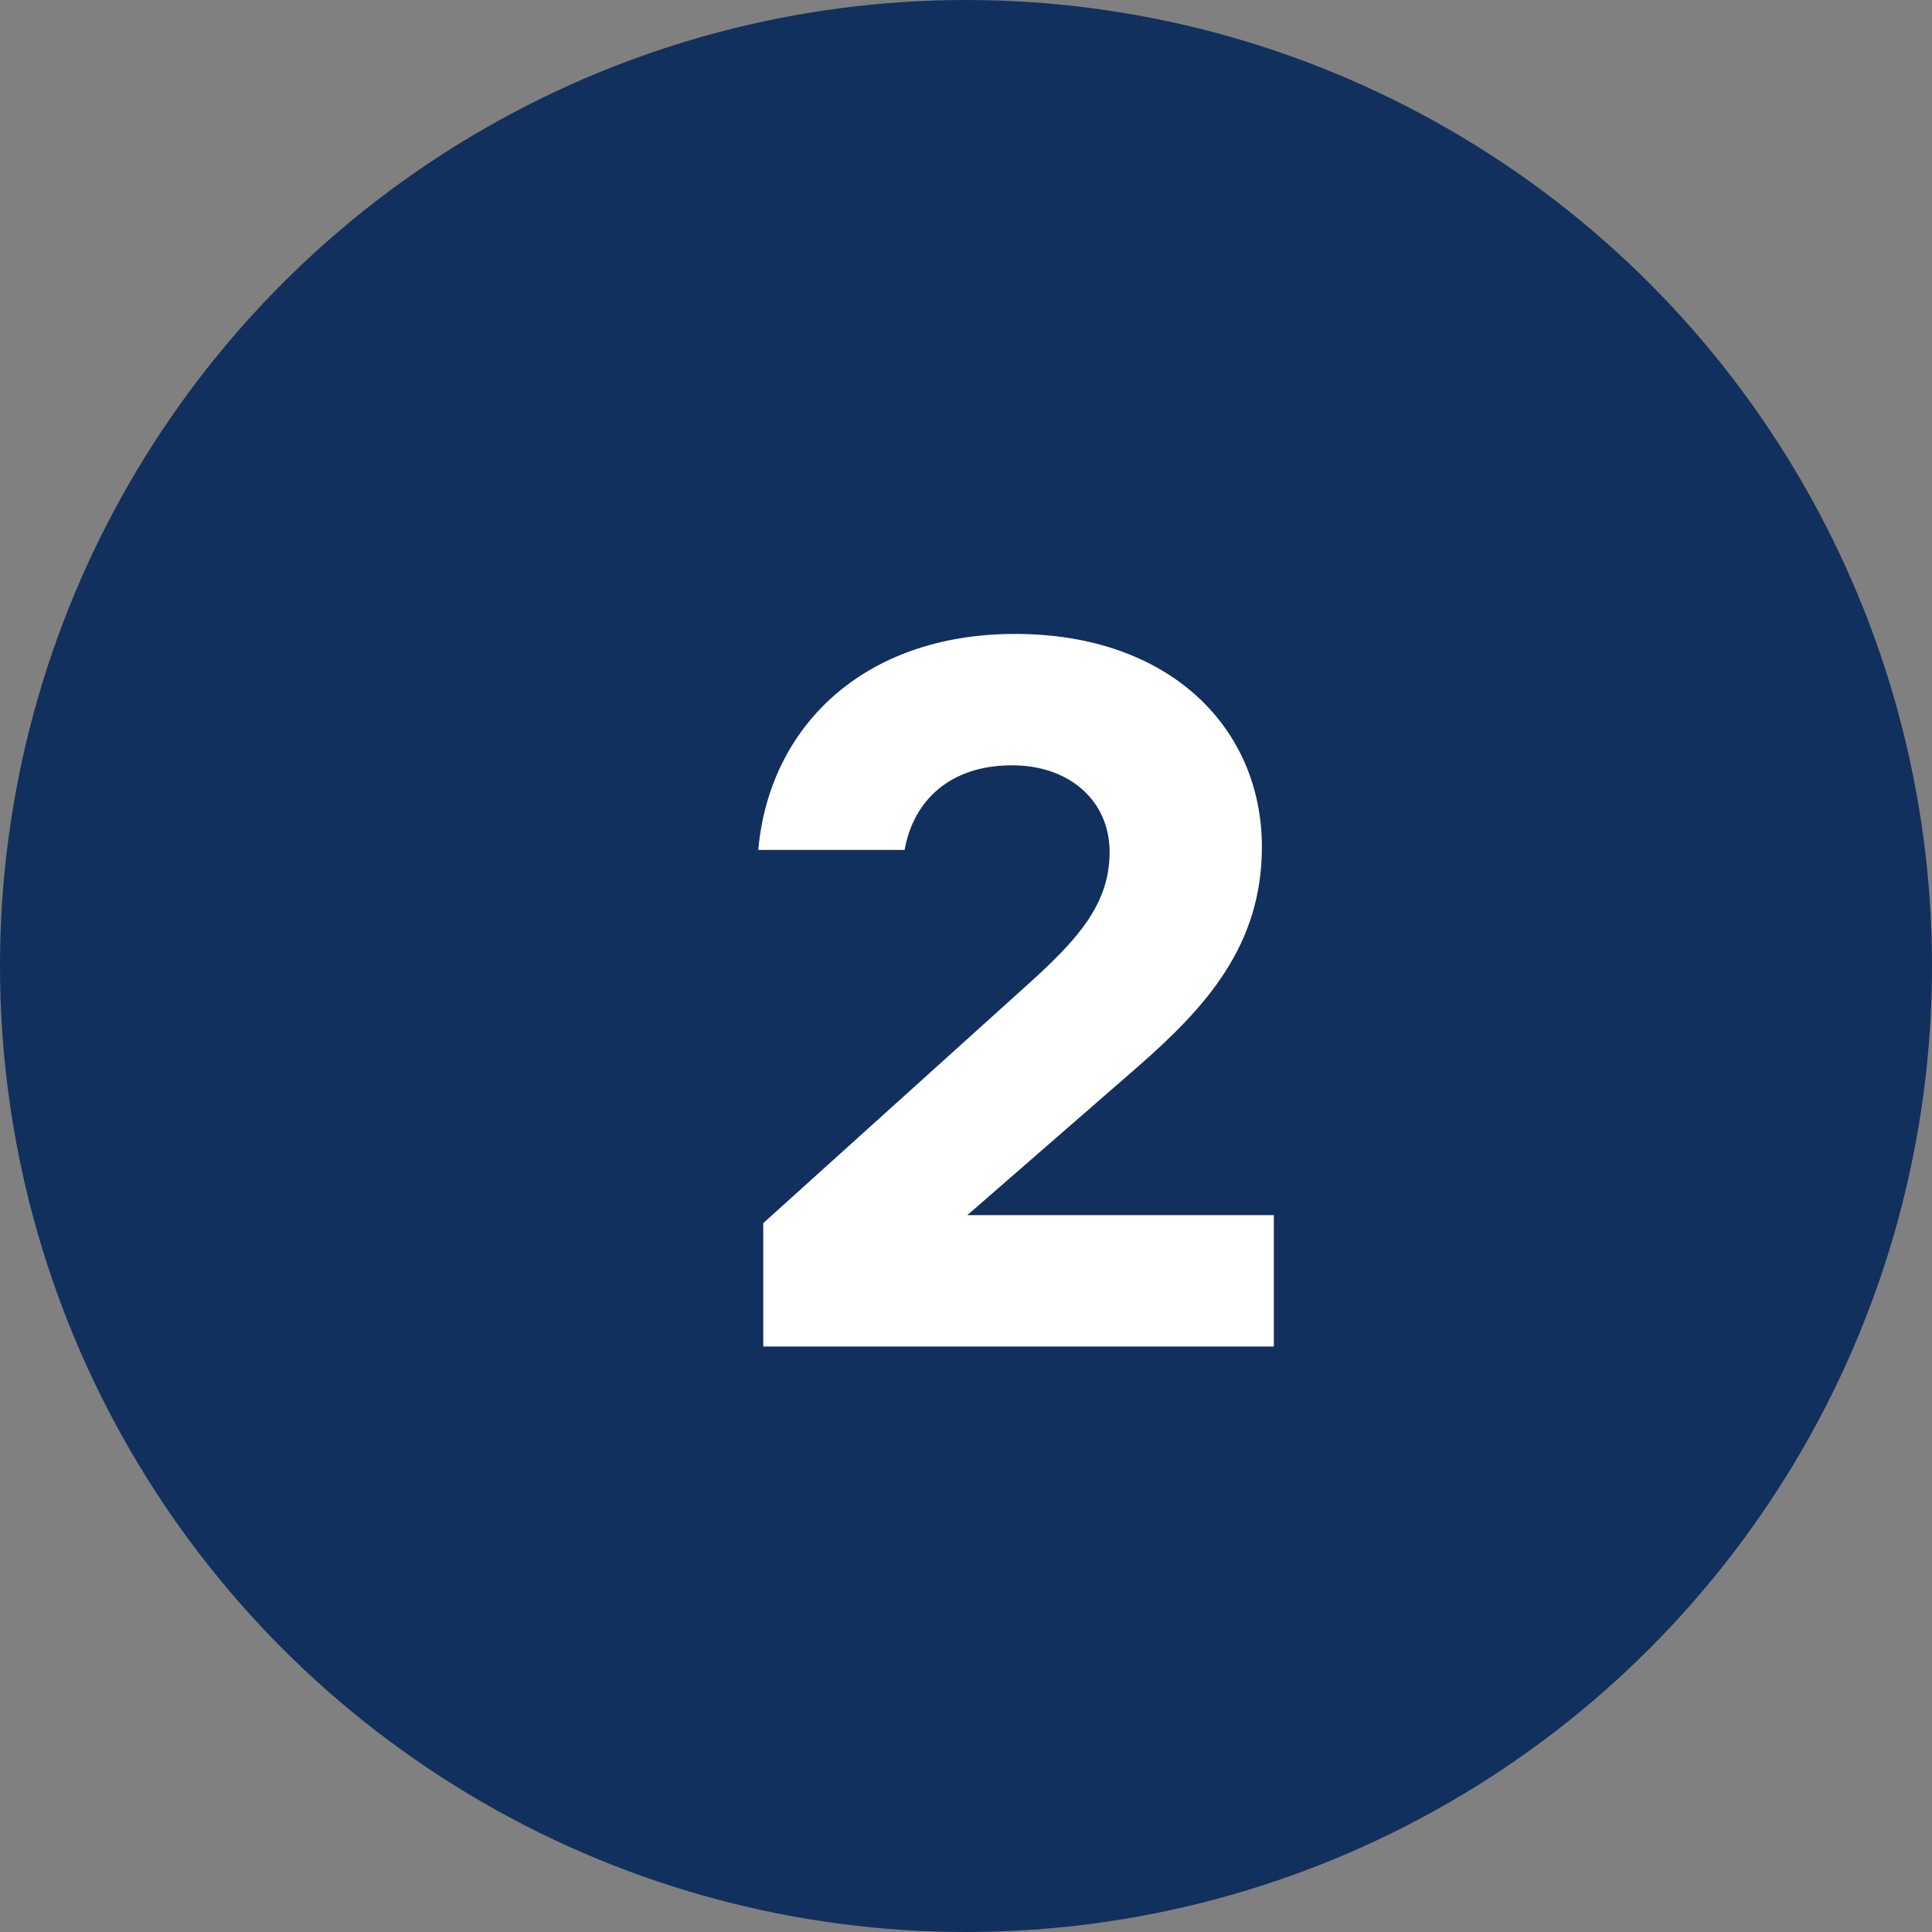 <svg width="33" height="33" viewBox="0 0 33 33" fill="none" xmlns="http://www.w3.org/2000/svg">
<rect x="0" y="0" width="33" height="33" fill="#808080" stroke="none"/>
<circle cx="16.5" cy="16.5" r="16.5" fill="#11305D"/>
<path d="M18.953 14.551C18.953 15.435 18.426 16.03 17.559 16.812L13.037 20.892V23H21.758V20.756H16.522L19.412 18.24C20.602 17.203 21.554 16.149 21.554 14.466C21.554 12.443 19.99 10.828 17.338 10.828C14.754 10.828 13.139 12.409 12.952 14.517H15.451C15.604 13.667 16.233 13.072 17.287 13.072C18.273 13.072 18.953 13.684 18.953 14.551Z" fill="white"/>
</svg>
